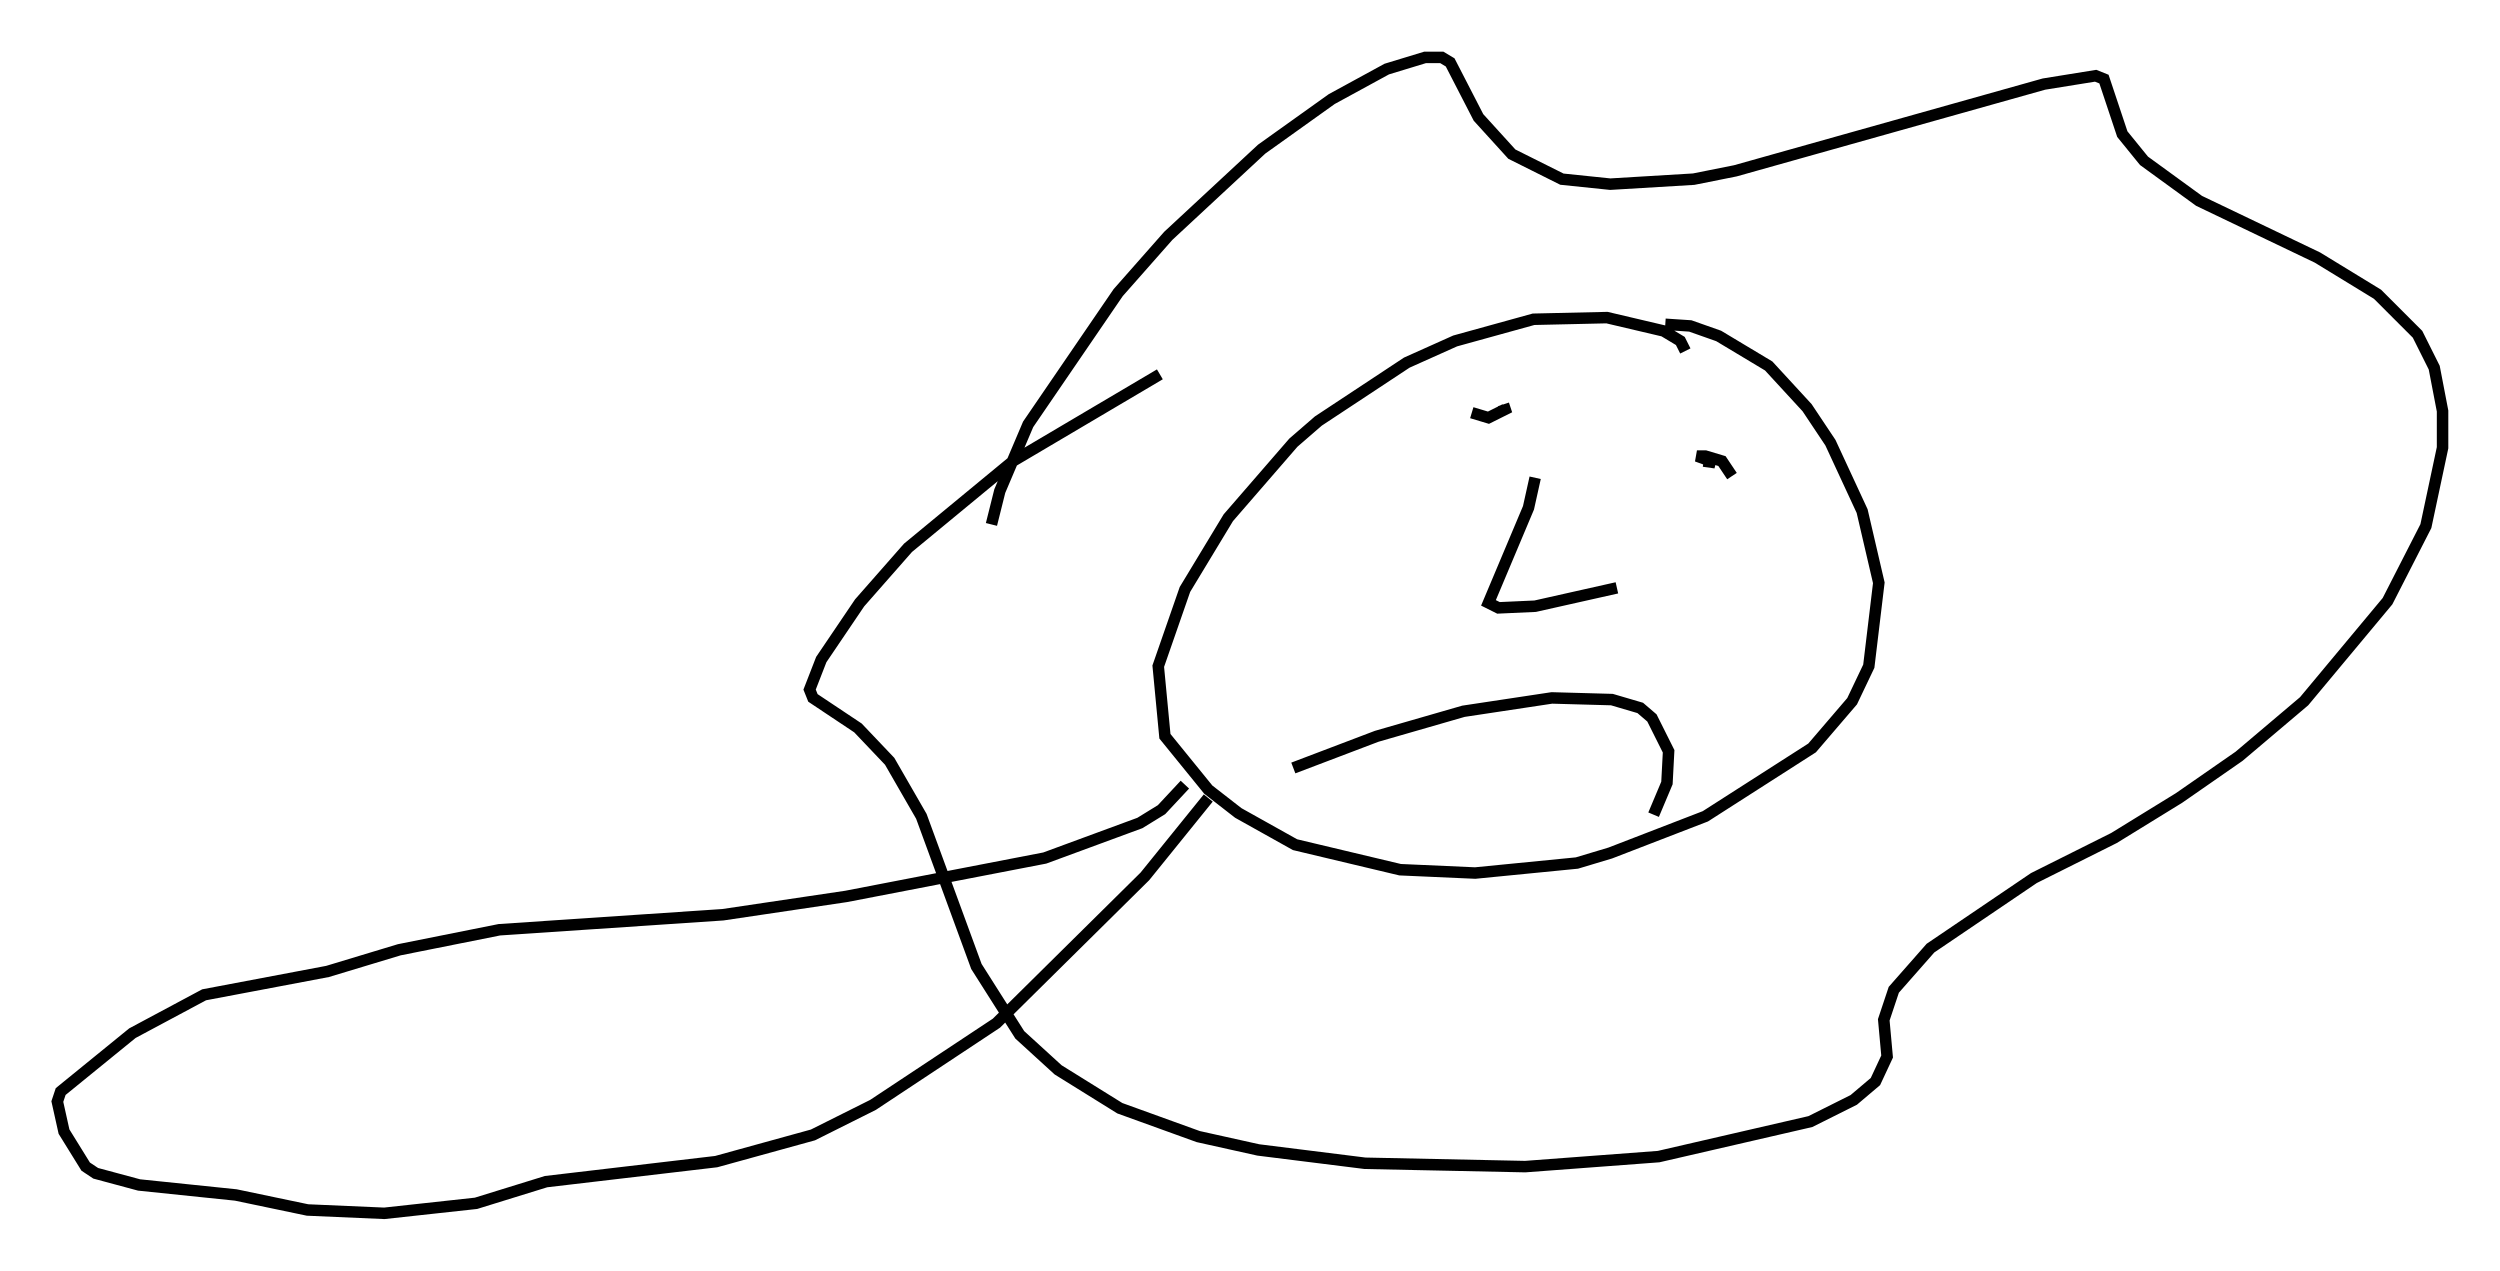 <?xml version="1.0" encoding="utf-8" ?>
<svg baseProfile="full" height="110.659" version="1.1" width="217.709" xmlns="http://www.w3.org/2000/svg" xmlns:ev="http://www.w3.org/2001/xml-events" xmlns:xlink="http://www.w3.org/1999/xlink"><defs /><rect fill="white" height="110.659" width="217.709" x="0" y="0" /><path d="M146.184, 33.179 m0.581, -2.615 l-0.436, -0.872 -1.453, -0.872 l-4.939, -1.162 -6.391, 0.145 l-6.827, 1.888 -4.212, 1.888 l-7.698, 5.084 -2.179, 1.888 l-5.665, 6.536 -3.777, 6.246 l-2.324, 6.682 0.581, 6.101 l3.777, 4.648 2.615, 2.034 l4.939, 2.76 9.151, 2.179 l6.536, 0.291 8.86, -0.872 l2.905, -0.872 8.279, -3.196 l9.296, -5.955 3.486, -4.067 l1.453, -3.05 0.872, -7.263 l-1.453, -6.246 -2.76, -5.955 l-2.034, -3.05 -3.341, -3.631 l-4.358, -2.615 -2.469, -0.872 l-2.179, -0.145 m-58.681, 17.43 l0.726, -2.905 2.469, -5.81 l7.844, -11.475 4.358, -4.939 l8.134, -7.553 6.101, -4.358 l4.793, -2.615 3.341, -1.017 l1.453, 0.0 0.726, 0.436 l2.469, 4.793 2.905, 3.196 l4.358, 2.179 4.212, 0.436 l7.263, -0.436 3.631, -0.726 l26.871, -7.553 4.503, -0.726 l0.726, 0.291 1.598, 4.793 l1.888, 2.324 4.793, 3.486 l10.313, 4.939 5.229, 3.196 l3.486, 3.486 1.453, 2.905 l0.726, 3.777 0.0, 3.196 l-1.453, 6.827 -3.341, 6.536 l-7.263, 8.715 -5.665, 4.793 l-5.229, 3.631 -5.665, 3.486 l-6.972, 3.486 -9.006, 6.101 l-3.196, 3.631 -0.872, 2.615 l0.291, 3.196 -1.017, 2.179 l-1.888, 1.598 -3.777, 1.888 l-13.218, 3.05 -11.62, 0.872 l-13.944, -0.291 -9.296, -1.162 l-5.229, -1.162 -6.827, -2.469 l-5.374, -3.341 -3.341, -3.05 l-3.777, -5.955 -4.793, -13.073 l-2.76, -4.793 -2.76, -2.905 l-3.922, -2.615 -0.291, -0.726 l1.017, -2.615 3.341, -4.939 l4.212, -4.793 9.151, -7.553 l12.782, -7.553 m27.162, 3.341 l1.453, 0.436 1.453, -0.726 l-0.145, -0.436 m19.899, 6.246 l-0.872, -1.307 -1.453, -0.436 l-0.726, 0.0 1.598, 0.581 l-1.017, -0.145 m-14.67, 1.453 l-0.581, 2.615 -3.486, 8.279 l0.872, 0.436 3.196, -0.145 l7.117, -1.598 m-28.179, 15.687 l7.263, -2.76 7.553, -2.179 l7.698, -1.162 5.229, 0.145 l2.469, 0.726 1.017, 0.872 l1.453, 2.905 -0.145, 2.76 l-1.162, 2.76 m-38.782, -1.453 l-5.52, 6.827 -12.927, 12.782 l-10.749, 7.117 -5.229, 2.615 l-8.425, 2.324 -14.816, 1.743 l-6.101, 1.888 -7.989, 0.872 l-6.682, -0.291 -6.246, -1.307 l-8.425, -0.872 -3.777, -1.017 l-0.872, -0.581 -1.888, -3.05 l-0.581, -2.615 0.291, -0.872 l6.246, -5.084 6.246, -3.341 l10.749, -2.034 6.246, -1.888 l8.715, -1.743 19.464, -1.307 l10.749, -1.598 17.285, -3.341 l8.279, -3.05 1.888, -1.162 l2.034, -2.179 " fill="none" stroke="black" stroke-width="1" /></svg>